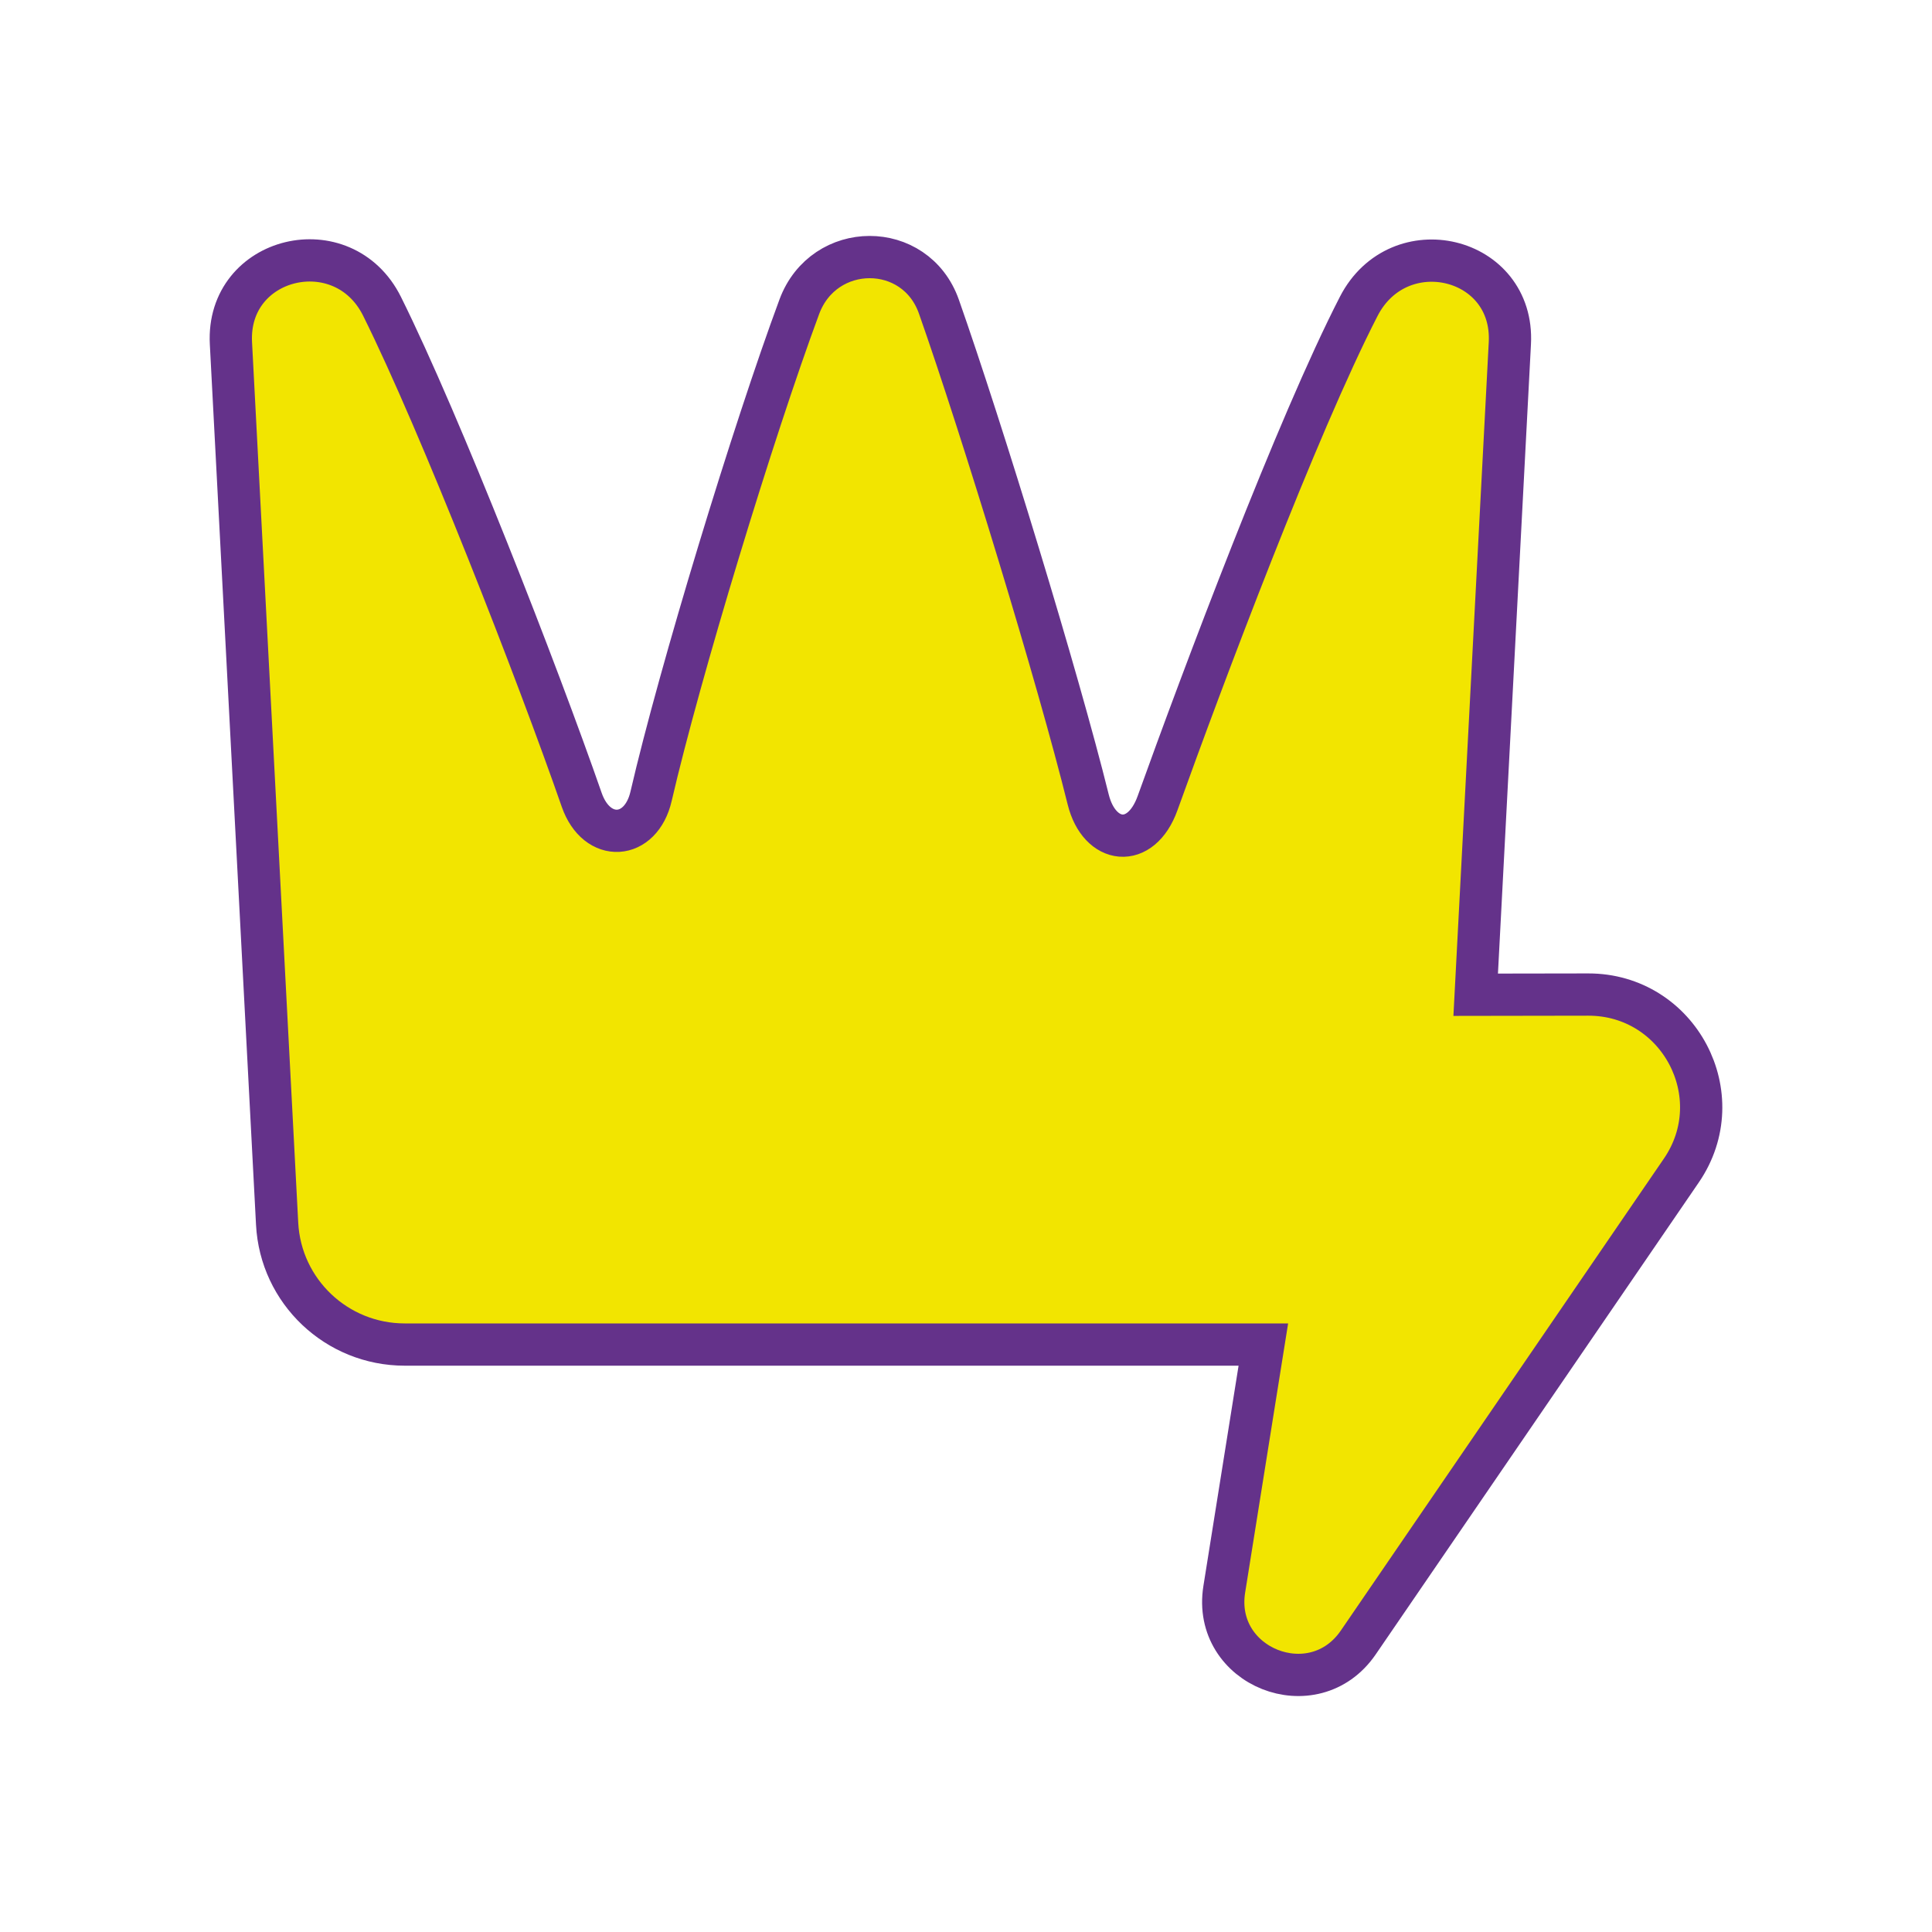 <svg width="32" height="32" viewBox="0 0 32 32" fill="none" xmlns="http://www.w3.org/2000/svg">
<path d="M26.305 16.473L24.442 16.476L25.008 5.685C25.084 4.24 23.167 3.787 22.505 5.074C21.484 7.058 19.921 11.22 19.173 13.302C18.897 14.073 18.208 13.985 18.024 13.242C17.526 11.23 16.27 7.123 15.552 5.081C15.165 3.98 13.645 3.987 13.239 5.081C12.479 7.13 11.26 11.129 10.784 13.188C10.616 13.917 9.885 13.965 9.635 13.248C8.903 11.144 7.301 7.031 6.328 5.074C5.684 3.778 3.749 4.24 3.825 5.685L4.59 20.268C4.648 21.39 5.577 22.27 6.703 22.27H7.43H14.163H14.67H20.925L20.278 26.322C20.071 27.611 21.759 28.282 22.497 27.205L27.848 19.388C28.696 18.15 27.806 16.47 26.305 16.473Z" fill="#F2E500" stroke="#64328A" stroke-width="0.7" stroke-miterlimit="10"/>
</svg>

